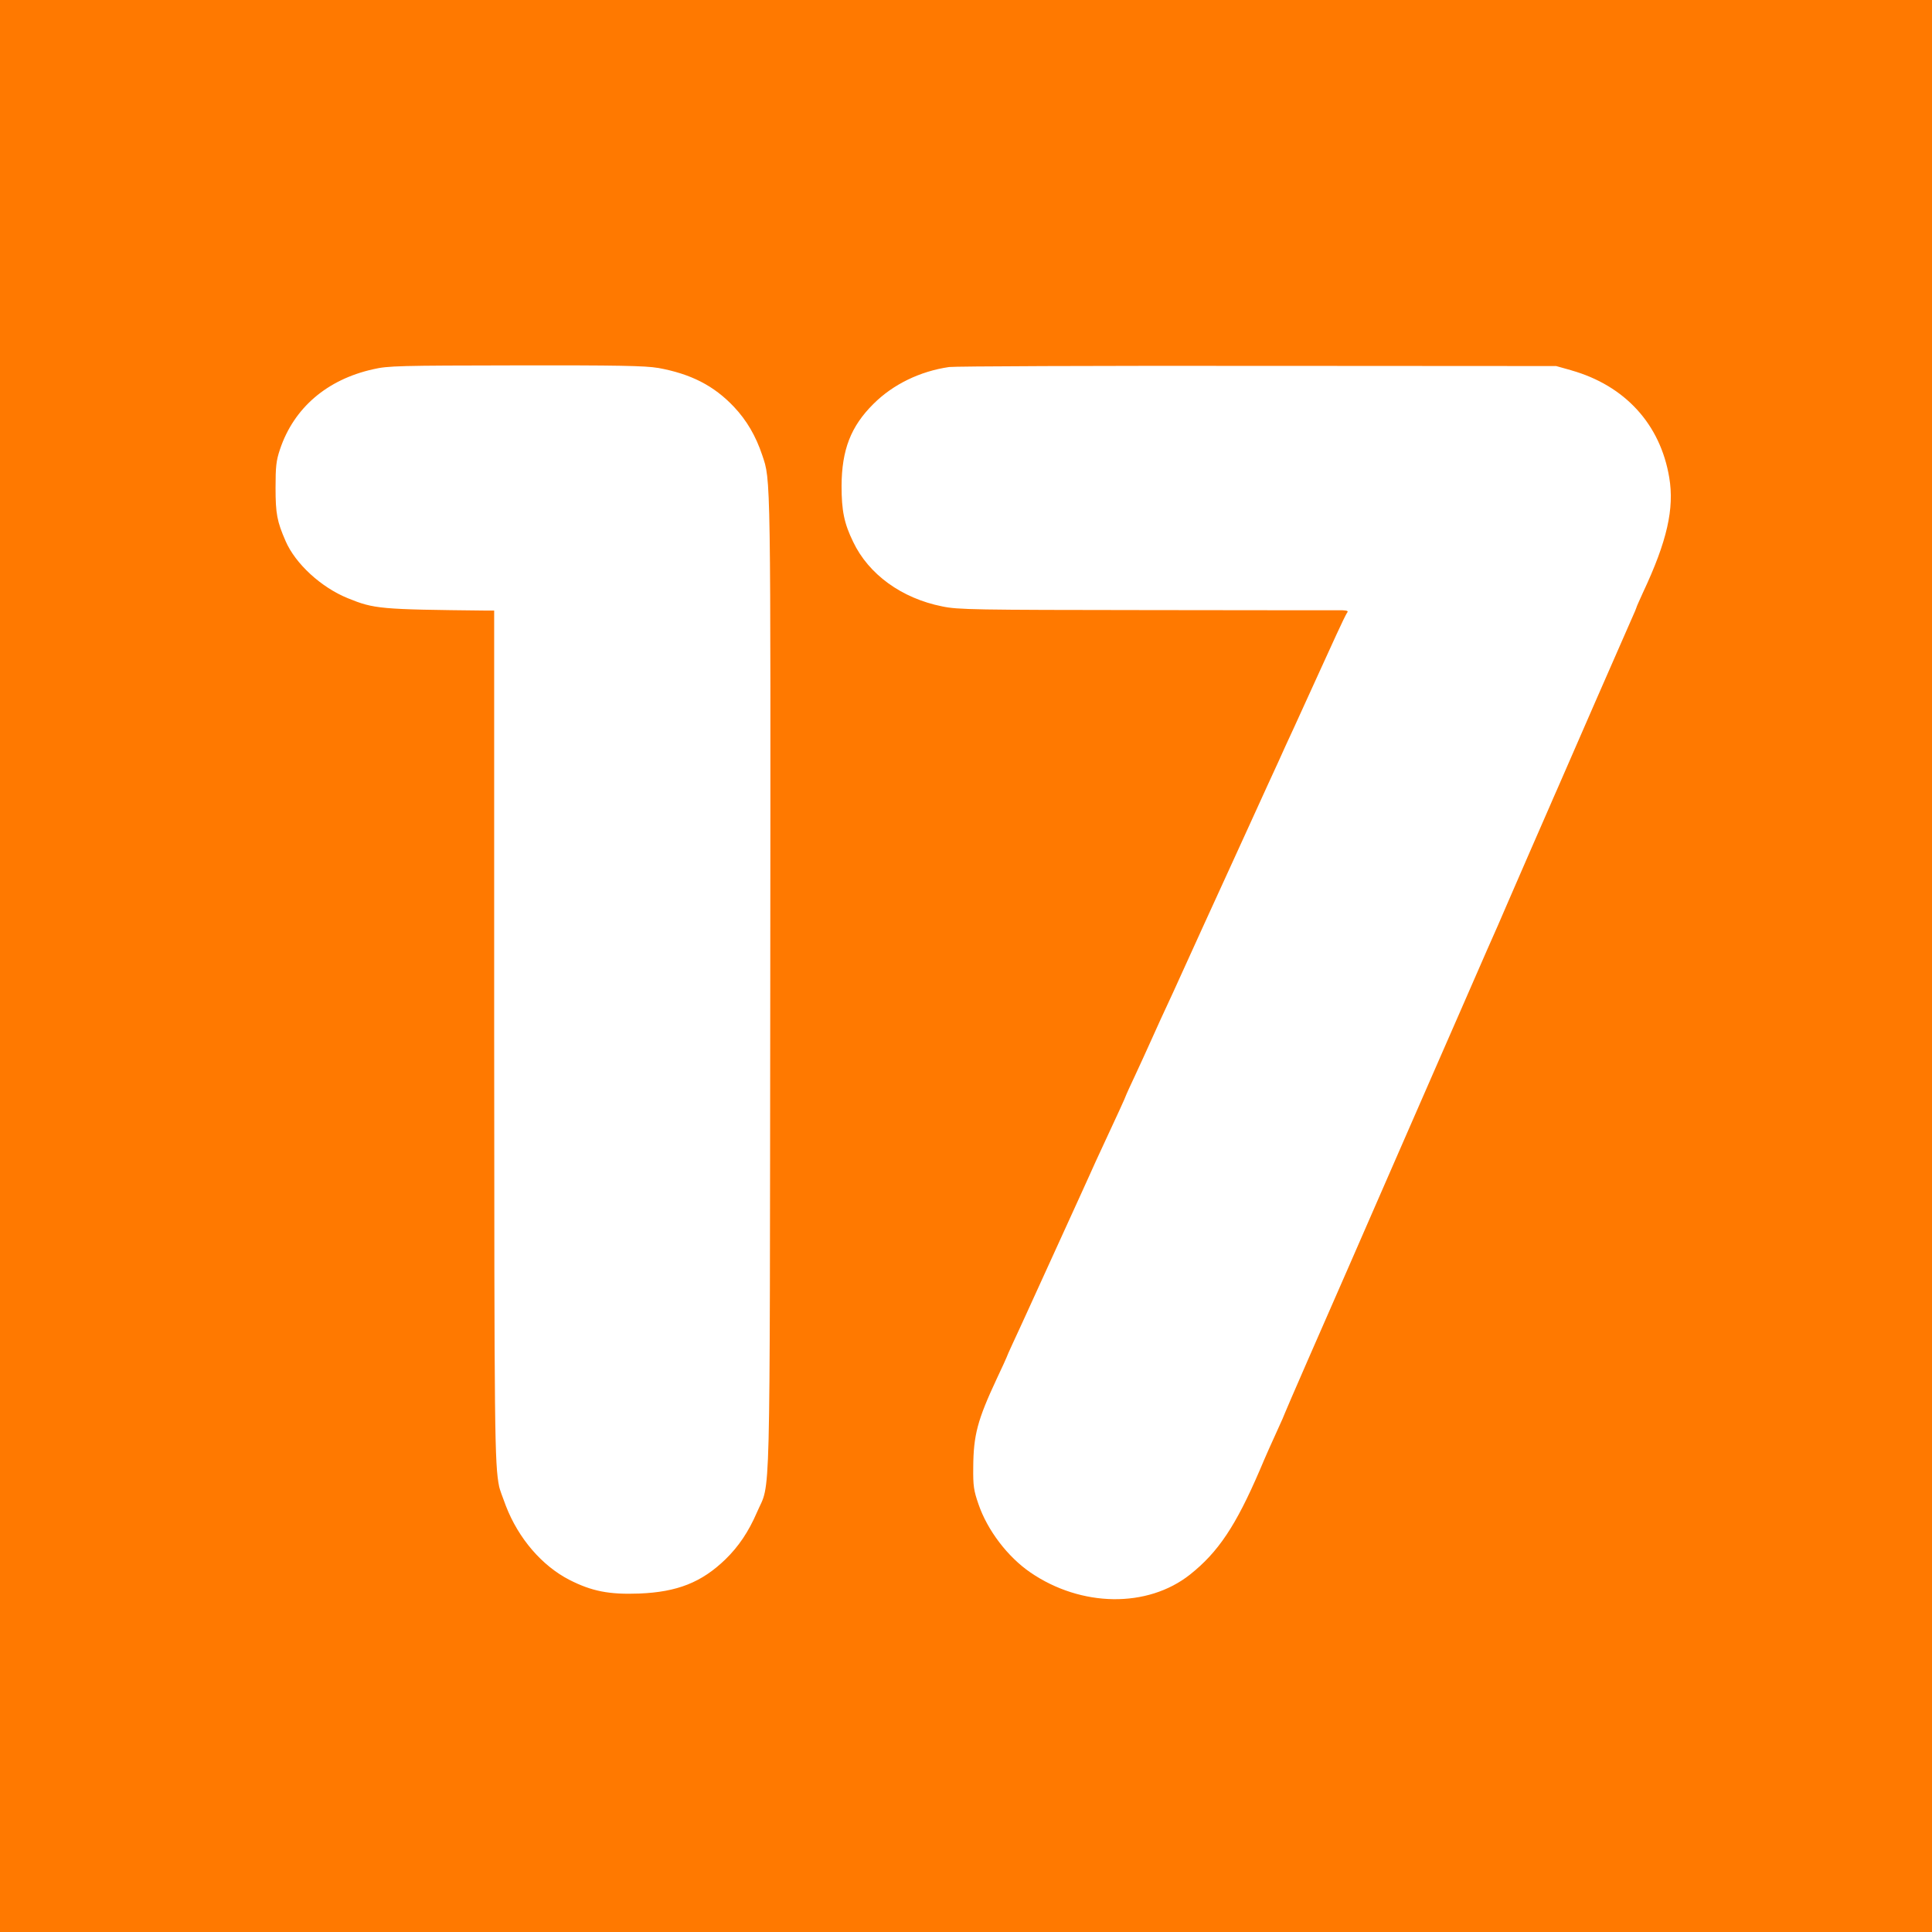 <!-- Generated by IcoMoon.io -->
<svg version="1.1" xmlns="http://www.w3.org/2000/svg" width="32" height="32" viewBox="0 0 32 32">
<title>age-rating_mono_17</title>
<path fill="#ff7900" d="M0 16v16h32v-32h-32v16zM10.896 6.093c0.547 0.099 0.928 0.294 1.261 0.646 0.211 0.224 0.362 0.483 0.467 0.797 0.144 0.429 0.141 0.211 0.134 8.752-0.010 8.982 0.010 8.224-0.221 8.762-0.138 0.32-0.304 0.566-0.522 0.778-0.394 0.381-0.797 0.541-1.427 0.566-0.499 0.019-0.787-0.038-1.158-0.227-0.454-0.234-0.842-0.685-1.050-1.222-0.054-0.141-0.106-0.285-0.112-0.32-0.077-0.378-0.080-0.877-0.083-7.498v-7.014h-0.131c-1.77-0.019-1.853-0.026-2.294-0.205s-0.867-0.57-1.030-0.947c-0.141-0.323-0.166-0.454-0.166-0.88 0-0.352 0.010-0.451 0.074-0.64 0.23-0.685 0.778-1.155 1.542-1.325 0.246-0.058 0.435-0.061 2.365-0.064 1.683-0.003 2.147 0.006 2.352 0.042zM26.026 6.134c0.89 0.253 1.475 0.893 1.622 1.776 0.086 0.512-0.035 1.053-0.435 1.904-0.058 0.128-0.109 0.24-0.109 0.25 0 0.006-0.035 0.090-0.077 0.182-0.067 0.15-1.053 2.403-1.235 2.826-0.038 0.086-0.090 0.202-0.112 0.256-0.070 0.157-0.592 1.357-0.704 1.616-0.058 0.131-0.131 0.304-0.166 0.384-0.067 0.15-0.195 0.438-0.659 1.504-0.15 0.342-0.301 0.688-0.336 0.768s-0.339 0.778-0.678 1.552c-0.336 0.774-0.685 1.565-0.768 1.76-0.442 1.005-1.088 2.486-1.088 2.496 0 0.006-0.054 0.131-0.122 0.278s-0.202 0.445-0.294 0.666c-0.397 0.922-0.688 1.357-1.155 1.728-0.704 0.557-1.802 0.541-2.643-0.035-0.378-0.259-0.714-0.701-0.861-1.133-0.077-0.221-0.090-0.304-0.086-0.608 0.003-0.534 0.070-0.784 0.39-1.469 0.090-0.189 0.163-0.352 0.163-0.355 0-0.006 0.048-0.115 0.109-0.246 0.061-0.128 0.154-0.336 0.211-0.458 0.125-0.272 0.682-1.494 0.912-2 0.093-0.202 0.202-0.448 0.246-0.544 0.15-0.323 0.272-0.589 0.39-0.842 0.064-0.138 0.115-0.256 0.115-0.262 0-0.003 0.064-0.144 0.141-0.307 0.077-0.166 0.208-0.451 0.291-0.637s0.198-0.438 0.256-0.56c0.058-0.125 0.138-0.298 0.176-0.384 0.042-0.090 0.23-0.506 0.422-0.928 0.195-0.422 0.528-1.158 0.746-1.632 0.218-0.477 0.435-0.957 0.49-1.072 0.051-0.115 0.166-0.368 0.256-0.56 0.282-0.618 0.333-0.73 0.445-0.976 0.061-0.131 0.176-0.384 0.256-0.56s0.16-0.339 0.176-0.362c0.026-0.029 0.006-0.038-0.074-0.042-0.061 0-1.514 0-3.229-0.003-2.864-0.003-3.142-0.006-3.402-0.061-0.672-0.134-1.219-0.531-1.475-1.069-0.15-0.307-0.192-0.518-0.192-0.928 0.003-0.598 0.154-0.986 0.528-1.357 0.323-0.323 0.771-0.541 1.254-0.611 0.093-0.013 2.39-0.022 5.11-0.019l4.944 0.003 0.25 0.070z"></path>
</svg>
